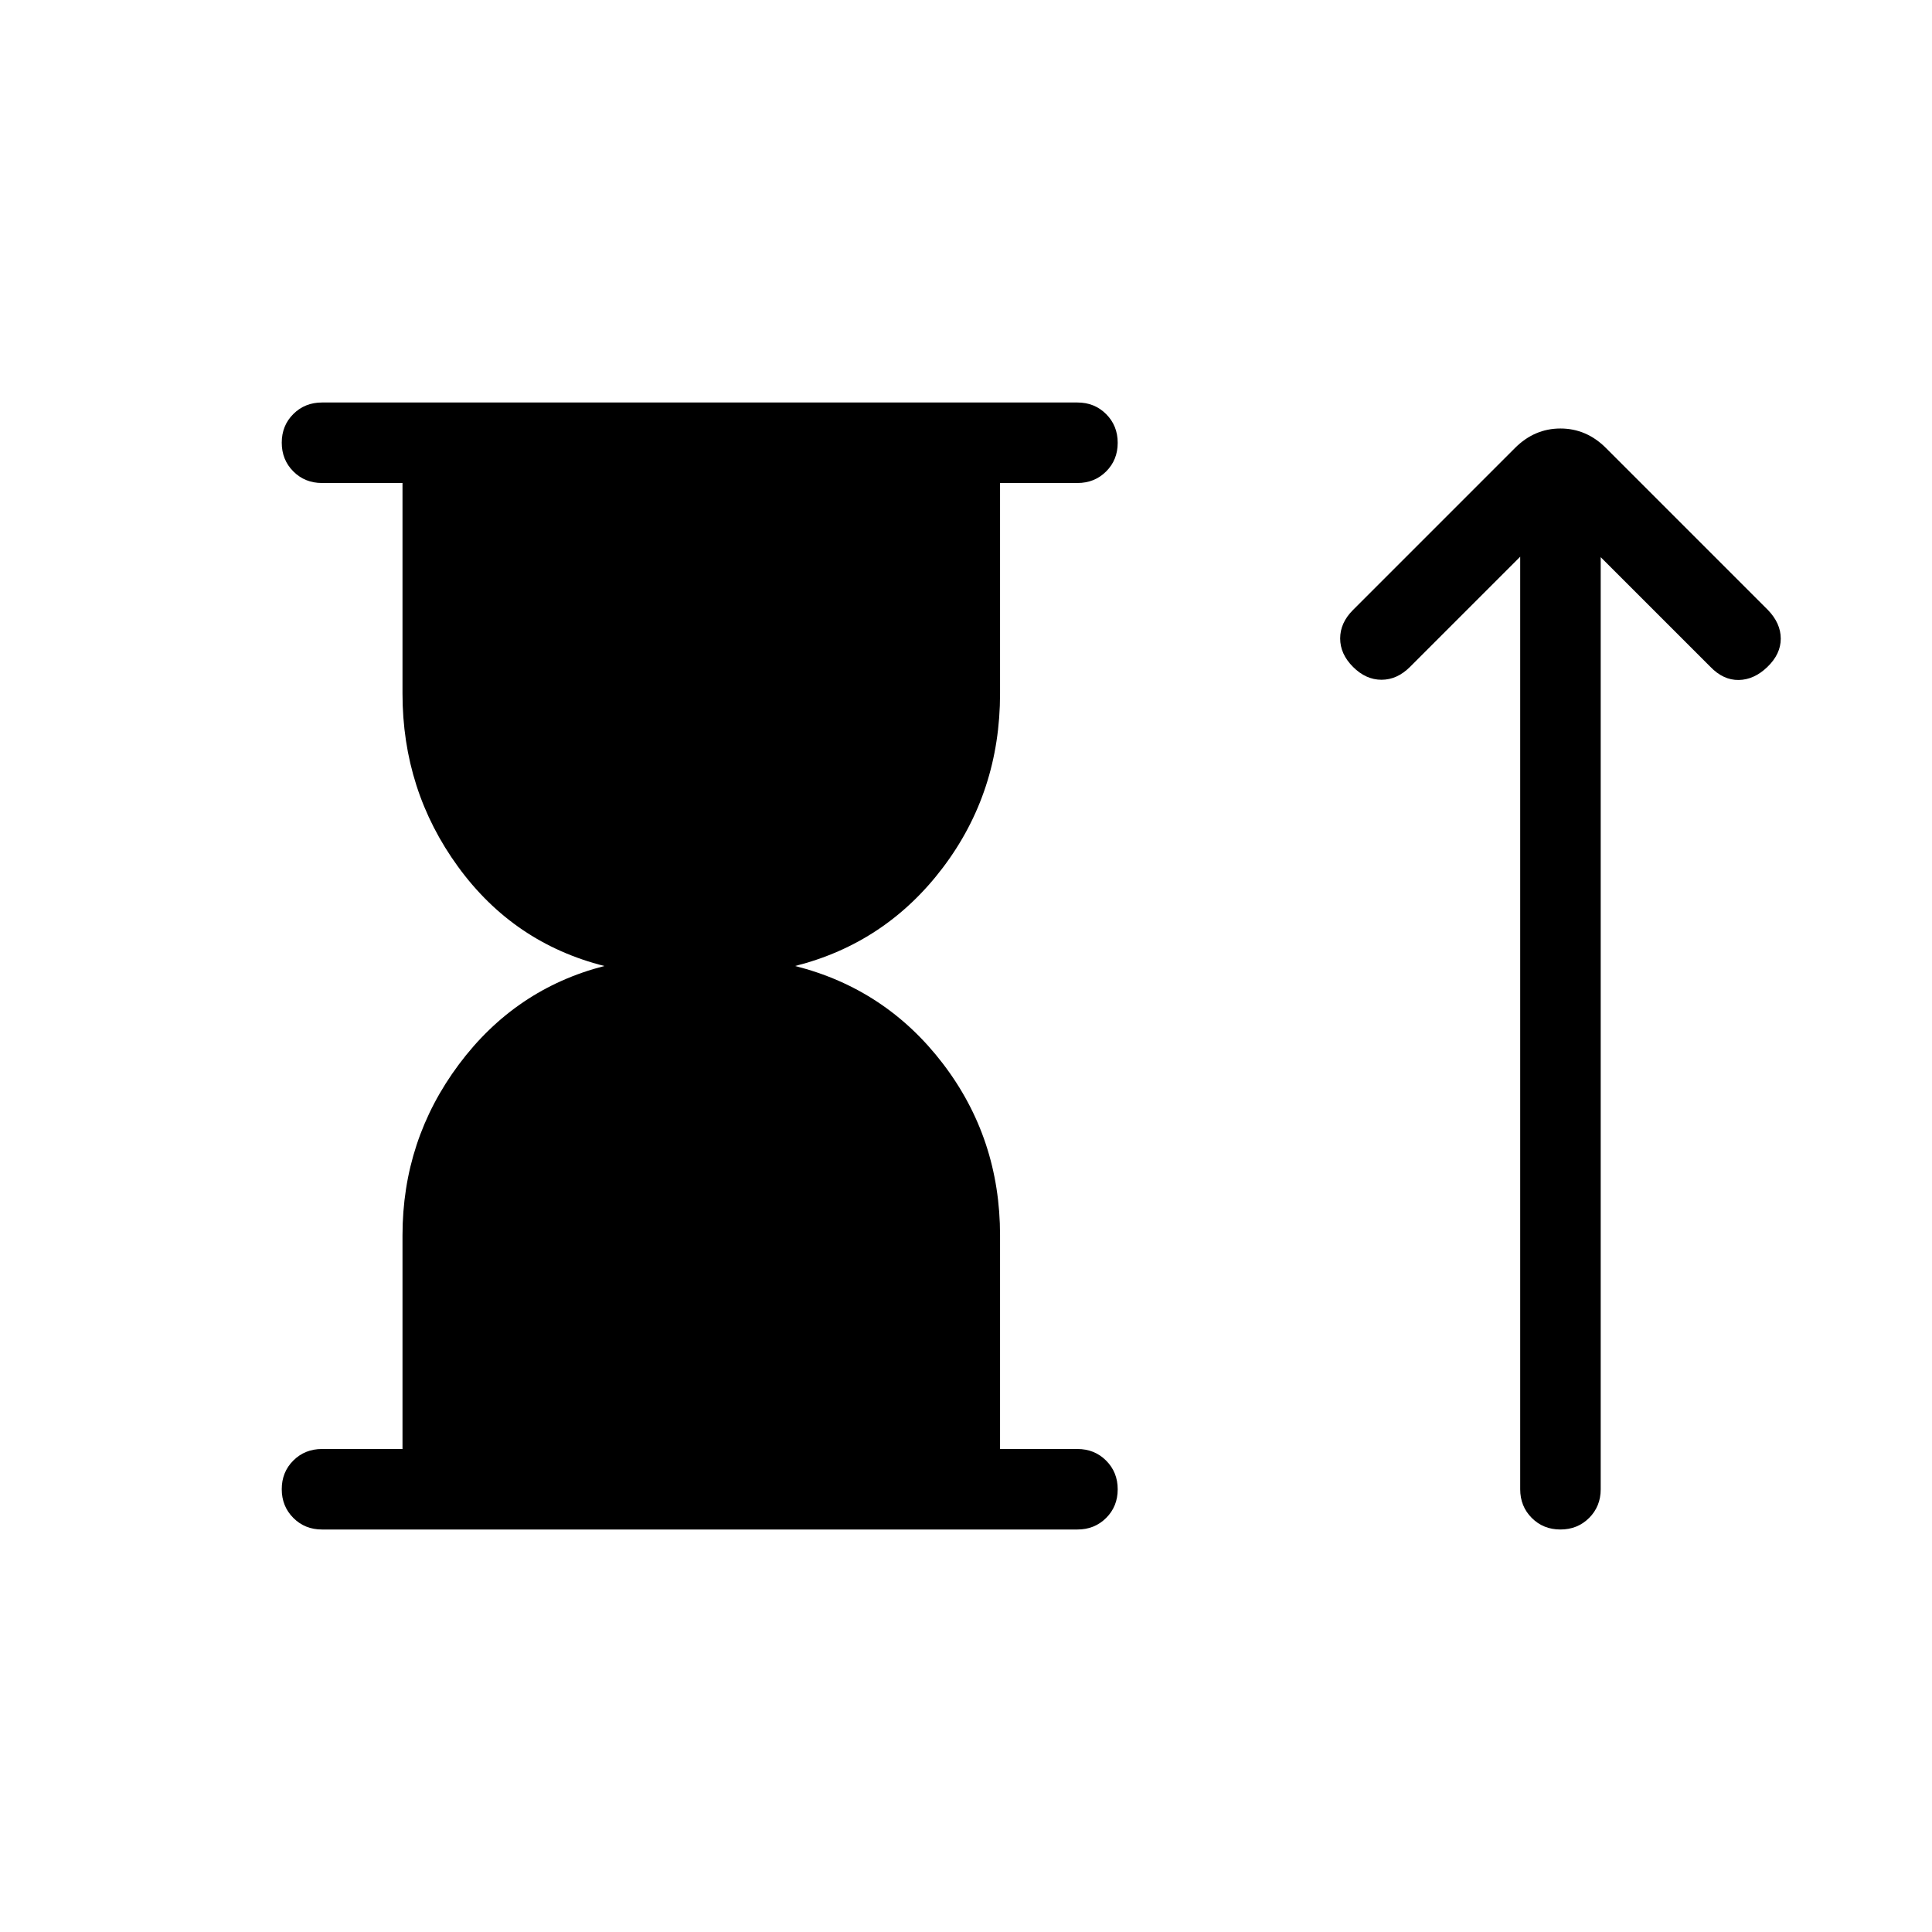 <svg xmlns="http://www.w3.org/2000/svg" height="24" viewBox="0 -960 960 960" width="24"><path d="M200-240v-106.15q0-47.39 28-84.93 28-37.54 72.31-48.92-45.08-11.38-72.69-49.31Q200-567.23 200-615.38V-720h-40q-8.5 0-14.25-5.76T140-740.03q0-8.51 5.75-14.24T160-760h375.38q8.5 0 14.25 5.76t5.75 14.27q0 8.51-5.75 14.24T535.38-720h-38.46v104.62q0 48.92-28.38 86.46-28.39 37.54-73.46 48.92 45.07 11.38 73.46 48.54 28.38 37.15 28.38 85.31V-240h38.46q8.5 0 14.25 5.76t5.75 14.27q0 8.51-5.75 14.24T535.38-200H160q-8.5 0-14.25-5.76T140-220.03q0-8.51 5.75-14.24T160-240h40Zm555.38-443.38-54.76 54.76q-6.39 6.39-14.16 6.39-7.77 0-14.15-6.39-6.39-6.38-6.39-14.15 0-7.77 6.39-14.15l80.46-80.46q9.69-9.7 22.61-9.7 12.93 0 22.62 9.7l80.46 80.46q6.39 6.61 6.39 14.27 0 7.65-6.62 14.03-6.61 6.39-14.27 6.5-7.65.12-14.04-6.5l-54.54-54.53V-220q0 8.5-5.75 14.25-5.76 5.75-14.27 5.75t-14.24-5.75q-5.74-5.75-5.74-14.25v-463.38Z"/></svg>
